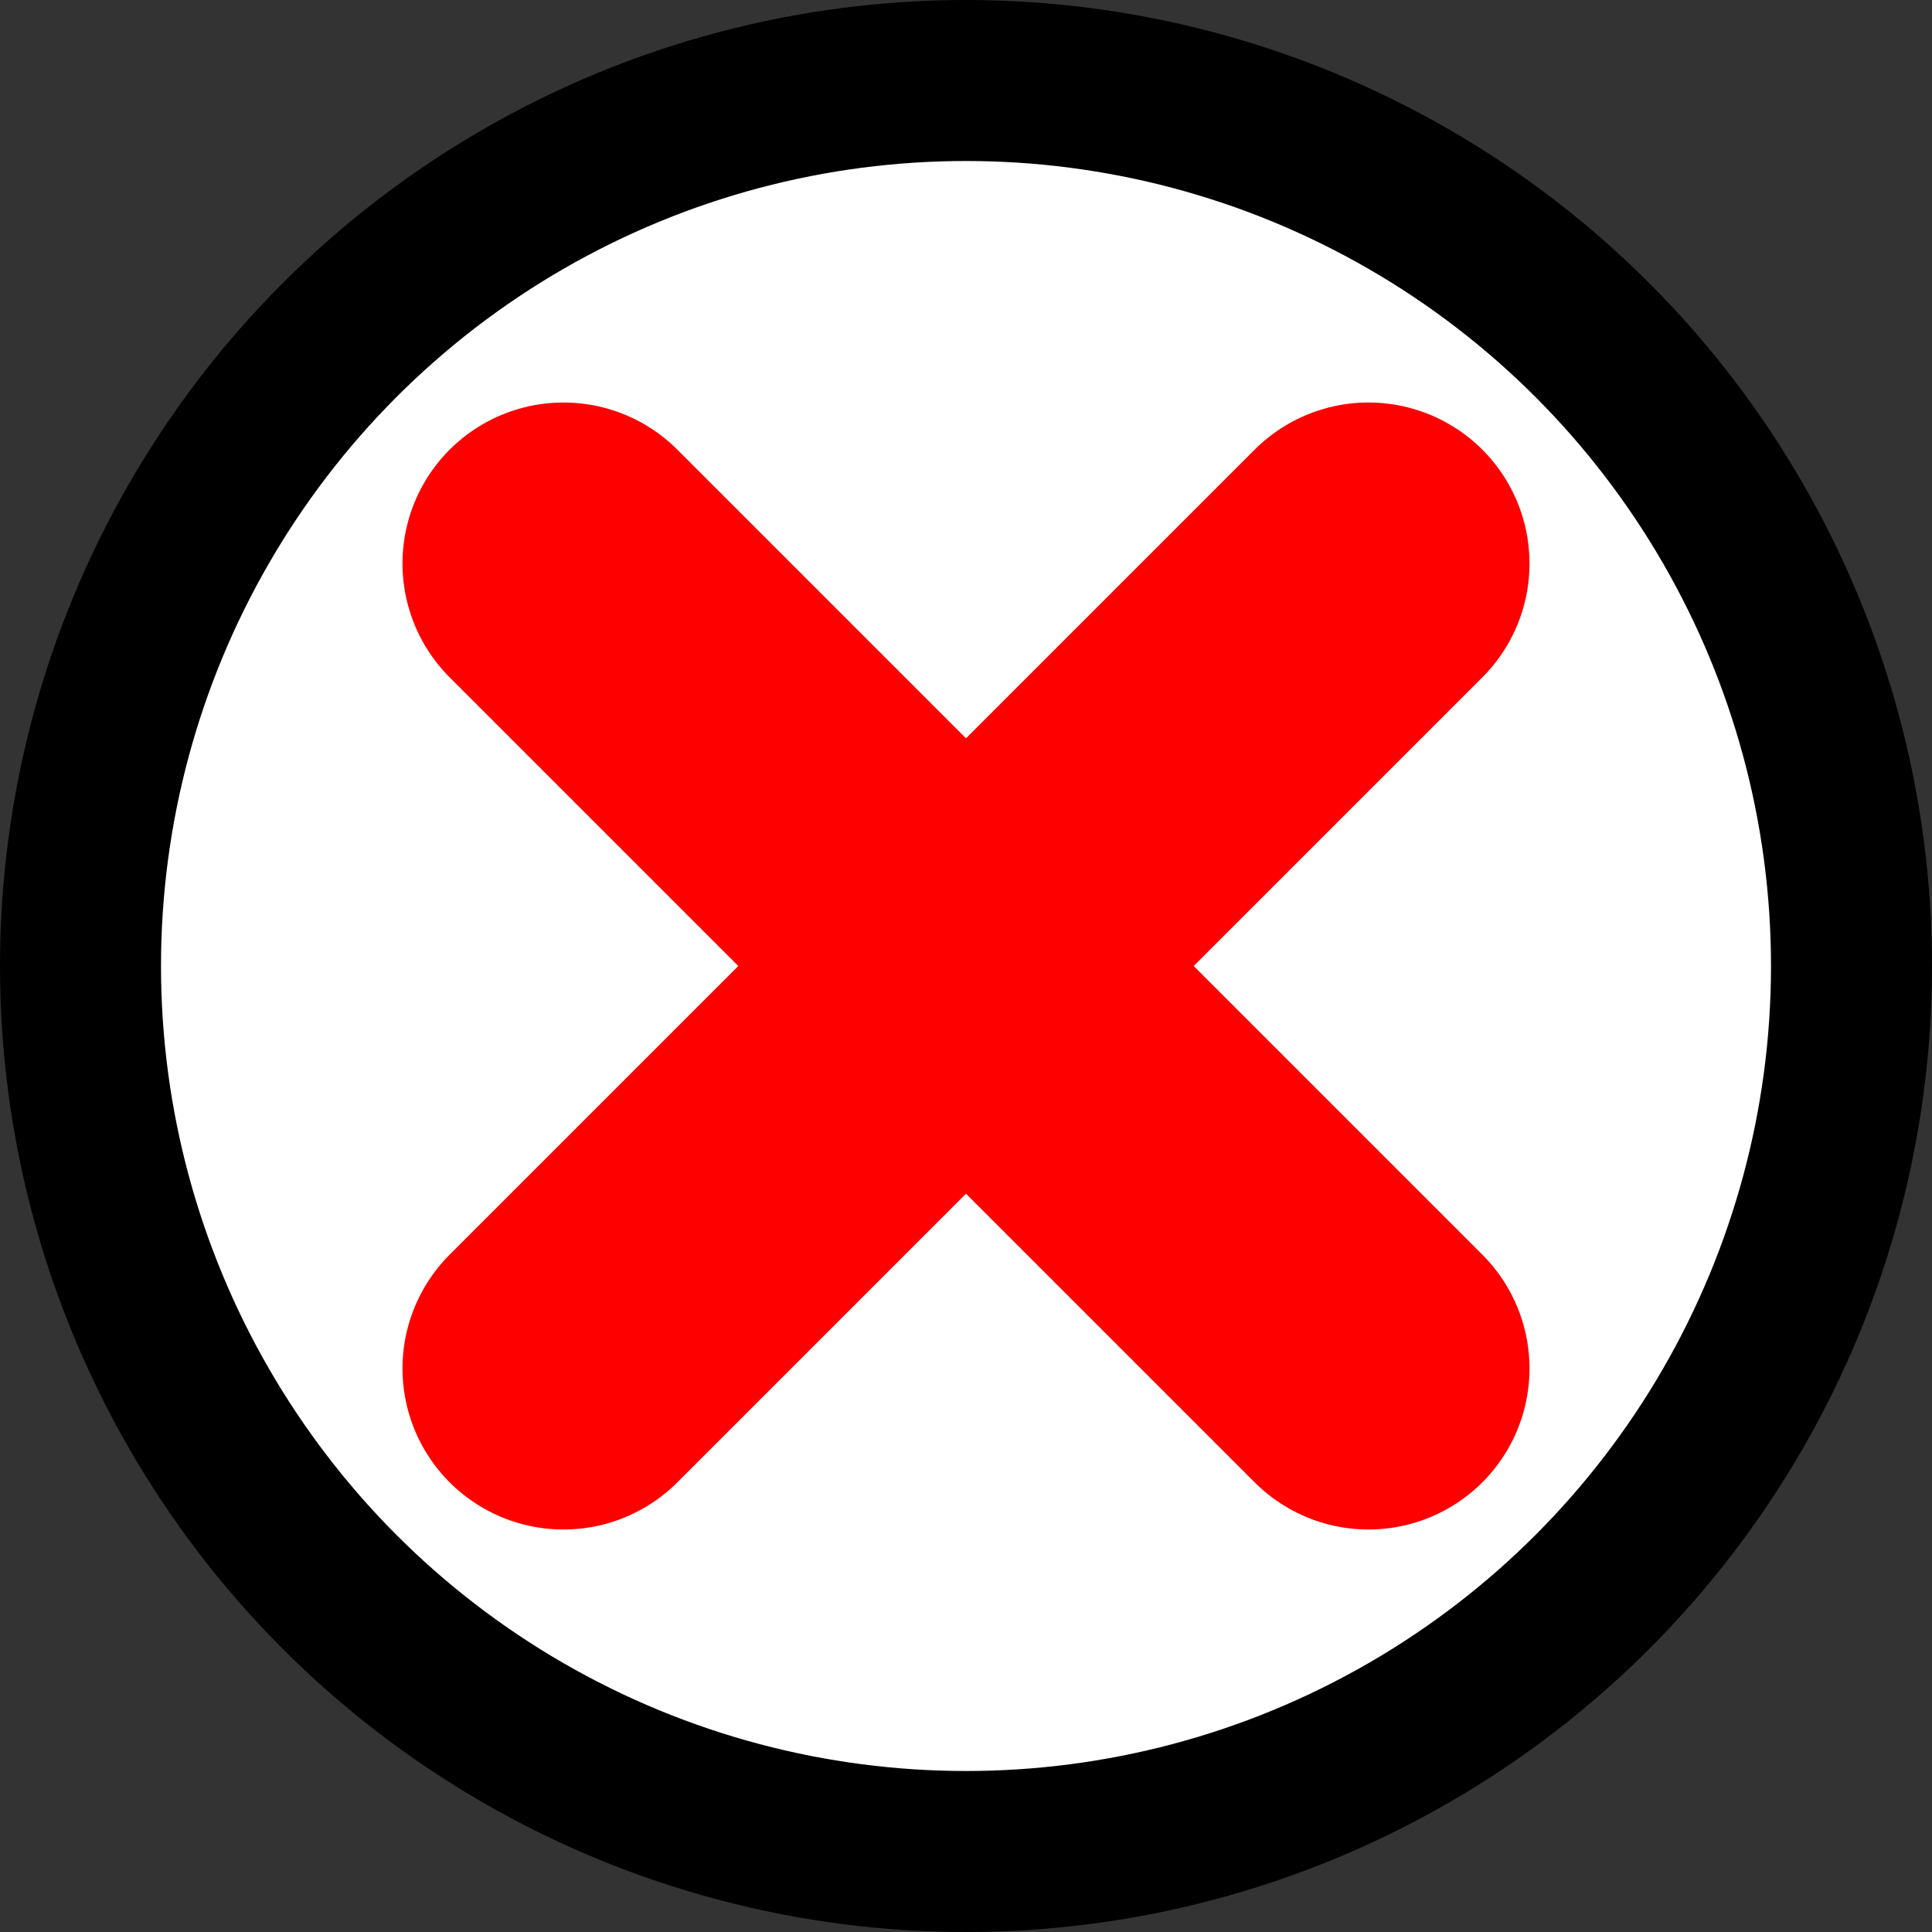 <svg xmlns="http://www.w3.org/2000/svg" viewBox="0 0 240 240">
  <rect x="0" y="0" width="240" height="240" fill="#333333" stroke="none"/>
  <g stroke-width="40" stroke-linecap="round" >
    <circle cx="120" cy="120" r="110" fill="white" stroke="black" stroke-width="20"/>
    <line x1="70" y1="70" x2="170" y2="170" stroke="red" />
    <line x1="70" y1="170" x2="170" y2="70" stroke="red" />
  </g>
</svg>
